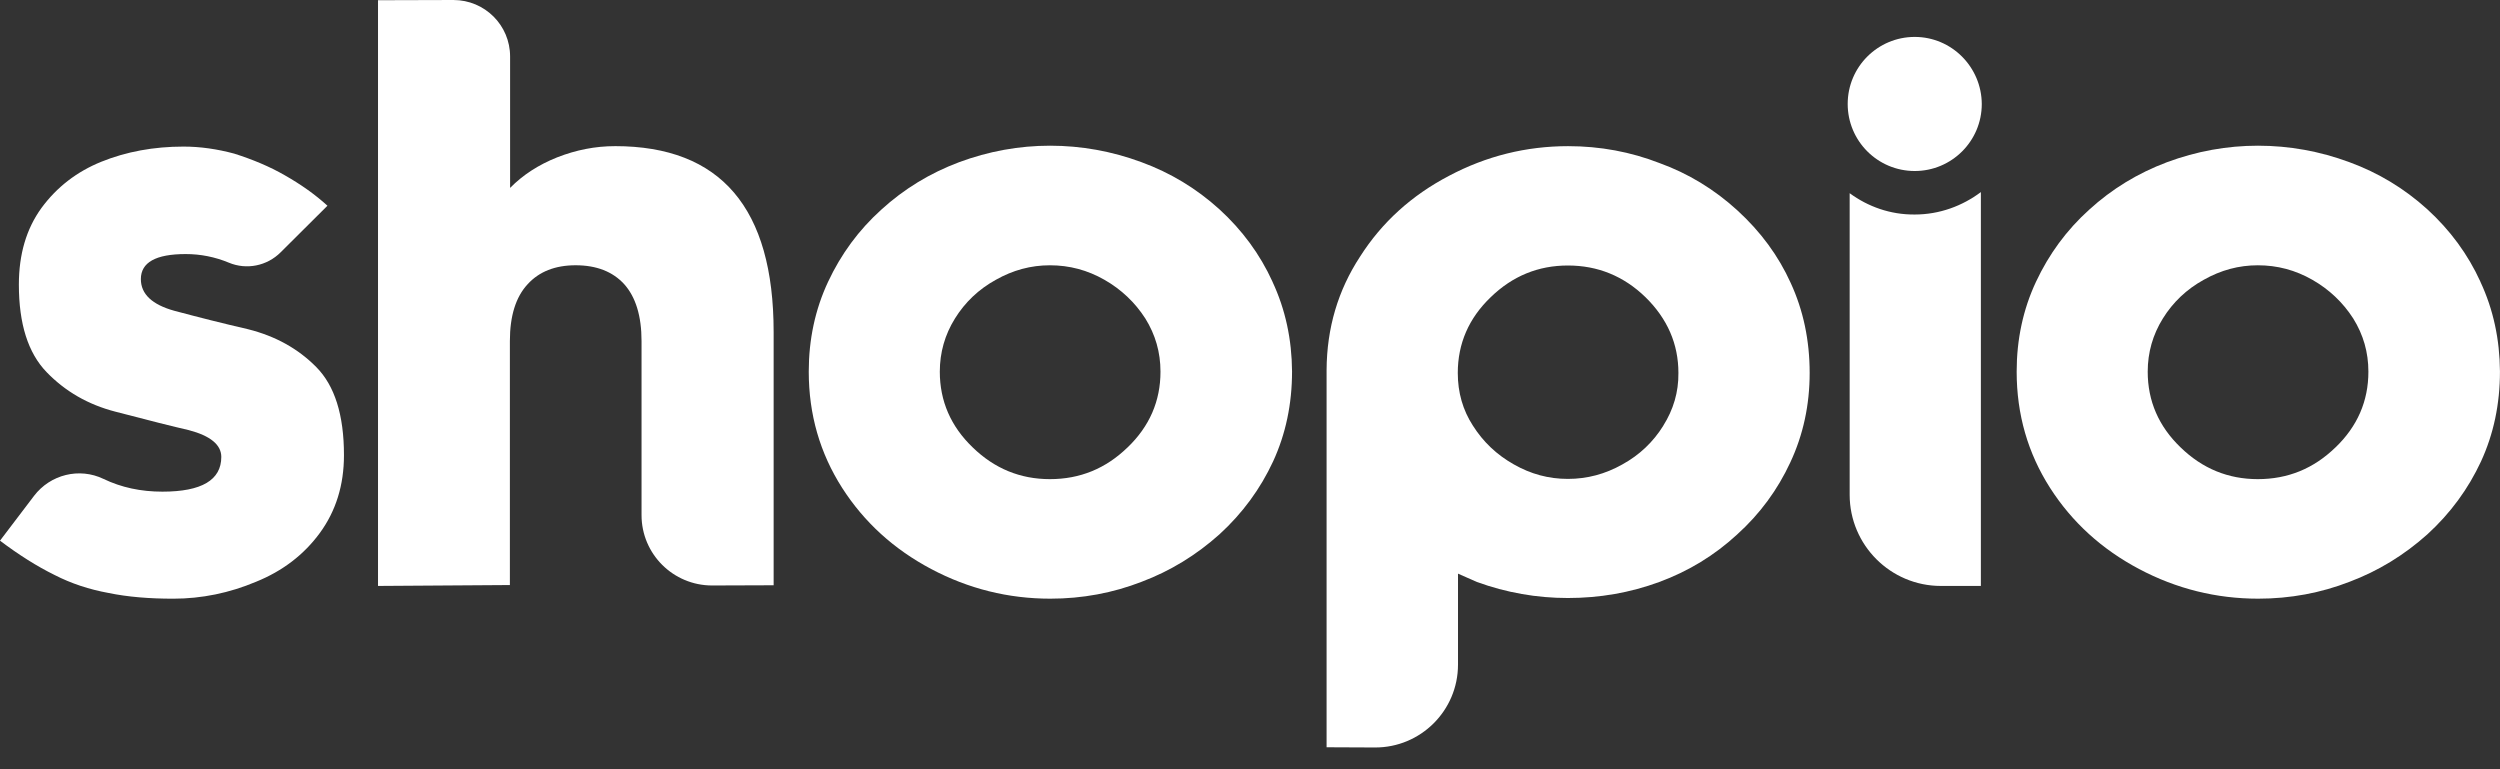 <svg xmlns="http://www.w3.org/2000/svg" width="104" height="32" viewBox="0 0 104 32"><rect x="0" y="0" width="104" height="32" fill="#333333" stroke="none"/><title>logo-white</title><path fill="#fff" d="M10.322 13.696c-1.033-0.238-2.048-0.494-3.072-0.768-0.923-0.256-1.39-0.695-1.39-1.317 0-0.695 0.622-1.042 1.865-1.042 0.622 0 1.216 0.119 1.792 0.357 0.741 0.311 1.591 0.137 2.158-0.43l1.947-1.938c-0.512-0.466-1.106-0.887-1.783-1.271-0.622-0.357-1.317-0.649-2.094-0.896-0.713-0.192-1.417-0.293-2.112-0.293-1.234 0-2.377 0.21-3.419 0.631-1.015 0.411-1.847 1.051-2.487 1.92-0.631 0.869-0.942 1.929-0.942 3.191 0 1.637 0.384 2.843 1.152 3.639 0.777 0.805 1.728 1.353 2.862 1.646 1.399 0.366 2.414 0.622 3.054 0.768 0.905 0.238 1.353 0.613 1.353 1.115 0 0.96-0.814 1.445-2.45 1.445-0.896 0-1.71-0.174-2.45-0.53-1.006-0.485-2.213-0.183-2.889 0.704l-1.417 1.865c0.786 0.594 1.545 1.070 2.267 1.426 0.695 0.357 1.445 0.603 2.249 0.75 0.795 0.165 1.701 0.238 2.688 0.238 1.189 0 2.341-0.238 3.447-0.704 1.106-0.448 1.993-1.125 2.661-2.039 0.658-0.905 0.997-1.975 0.997-3.227 0-1.673-0.384-2.889-1.152-3.666-0.759-0.768-1.701-1.289-2.834-1.573z"></path><path fill="#fff" d="M25.582 6.080c-0.814 0-1.609 0.155-2.405 0.466-0.777 0.311-1.426 0.731-1.957 1.271v-5.467c0-1.298-1.051-2.35-2.359-2.35l-3.136 0.009v24.366l5.486-0.037v-10.149c0-1.051 0.247-1.838 0.741-2.368 0.475-0.521 1.143-0.786 1.993-0.786 0.869 0 1.545 0.265 2.021 0.786 0.475 0.53 0.722 1.317 0.722 2.368v7.241c0 1.618 1.317 2.926 2.935 2.926l2.56-0.009v-10.533c0-5.157-2.194-7.735-6.601-7.735z"></path><path fill="#fff" d="M72.283 8.759c-0.969-0.887-2.057-1.545-3.246-1.975-1.198-0.466-2.469-0.704-3.803-0.704-1.746 0-3.401 0.411-4.955 1.234-1.554 0.814-2.789 1.929-3.703 3.365-0.914 1.399-1.381 2.962-1.39 4.718v15.689l2.011 0.009c1.902 0.009 3.456-1.536 3.456-3.447v-3.785l0.786 0.347c1.234 0.448 2.496 0.667 3.785 0.667 1.317 0 2.587-0.219 3.803-0.667s2.295-1.106 3.237-1.975c0.951-0.859 1.682-1.856 2.213-2.999 0.539-1.152 0.805-2.395 0.805-3.721 0-1.362-0.265-2.606-0.786-3.739-0.512-1.134-1.253-2.139-2.213-3.017zM69.193 17.71c-0.421 0.677-0.987 1.216-1.701 1.609-0.713 0.402-1.463 0.603-2.267 0.603s-1.545-0.201-2.249-0.603c-0.713-0.402-1.271-0.933-1.701-1.609-0.421-0.649-0.631-1.381-0.631-2.194 0-1.225 0.457-2.277 1.371-3.154 0.905-0.878 1.975-1.317 3.209-1.317 1.243 0 2.322 0.439 3.227 1.317 0.914 0.896 1.371 1.947 1.371 3.154 0.009 0.795-0.21 1.527-0.631 2.194z"></path><path fill="#fff" d="M103.186 11.721c-0.521-1.143-1.262-2.149-2.213-3.017-0.96-0.869-2.039-1.518-3.237-1.957-1.234-0.457-2.505-0.686-3.803-0.686-1.289 0-2.551 0.229-3.785 0.686-1.216 0.457-2.295 1.115-3.237 1.975-0.942 0.85-1.673 1.847-2.213 2.999s-0.805 2.405-0.805 3.739c0 1.783 0.466 3.392 1.39 4.837 0.914 1.426 2.149 2.551 3.703 3.374s3.209 1.234 4.955 1.234c1.335 0 2.606-0.238 3.803-0.704 1.189-0.448 2.267-1.106 3.237-1.975 0.96-0.878 1.701-1.893 2.231-3.035 0.521-1.134 0.786-2.377 0.786-3.739-0.009-1.326-0.274-2.578-0.814-3.73zM97.152 18.615c-0.905 0.878-1.975 1.317-3.227 1.317-1.234 0-2.304-0.439-3.209-1.317-0.914-0.878-1.371-1.929-1.371-3.154 0-0.795 0.21-1.536 0.631-2.213s0.987-1.216 1.701-1.609c0.713-0.402 1.454-0.603 2.249-0.603 0.814 0 1.563 0.201 2.267 0.603s1.271 0.942 1.701 1.609c0.421 0.677 0.631 1.408 0.631 2.213 0 1.225-0.457 2.277-1.371 3.154z"></path><path fill="#fff" d="M76.946 8.037v12.544c0 2.094 1.701 3.794 3.794 3.794h1.664v-16.384c-0.768 0.576-1.719 0.933-2.752 0.933-1.015 0.009-1.947-0.329-2.706-0.887z"></path><path fill="#fff" d="M79.653 1.536c-1.536 0-2.789 1.243-2.789 2.789 0 1.536 1.243 2.789 2.789 2.789 1.536 0 2.789-1.243 2.789-2.789-0.009-1.536-1.253-2.789-2.789-2.789z"></path><path fill="#fff" d="M52.937 11.721c-0.521-1.143-1.262-2.149-2.213-3.017-0.96-0.869-2.039-1.518-3.237-1.957-1.234-0.457-2.505-0.686-3.803-0.686-1.289 0-2.551 0.229-3.785 0.686-1.216 0.457-2.295 1.115-3.237 1.975-0.942 0.85-1.673 1.847-2.213 2.999s-0.805 2.405-0.805 3.739c0 1.783 0.466 3.392 1.39 4.837 0.914 1.426 2.149 2.551 3.703 3.374s3.209 1.234 4.955 1.234c1.335 0 2.606-0.238 3.803-0.704 1.189-0.448 2.267-1.106 3.237-1.975 0.96-0.878 1.701-1.893 2.231-3.035 0.521-1.134 0.786-2.377 0.786-3.739-0.009-1.326-0.274-2.578-0.814-3.73zM46.903 18.615c-0.905 0.878-1.975 1.317-3.227 1.317-1.234 0-2.304-0.439-3.209-1.317-0.914-0.878-1.371-1.929-1.371-3.154 0-0.795 0.21-1.536 0.631-2.213s0.987-1.216 1.701-1.609c0.713-0.402 1.454-0.603 2.249-0.603 0.814 0 1.563 0.201 2.267 0.603s1.271 0.942 1.701 1.609c0.421 0.677 0.631 1.408 0.631 2.213 0 1.225-0.457 2.277-1.371 3.154z"></path></svg>